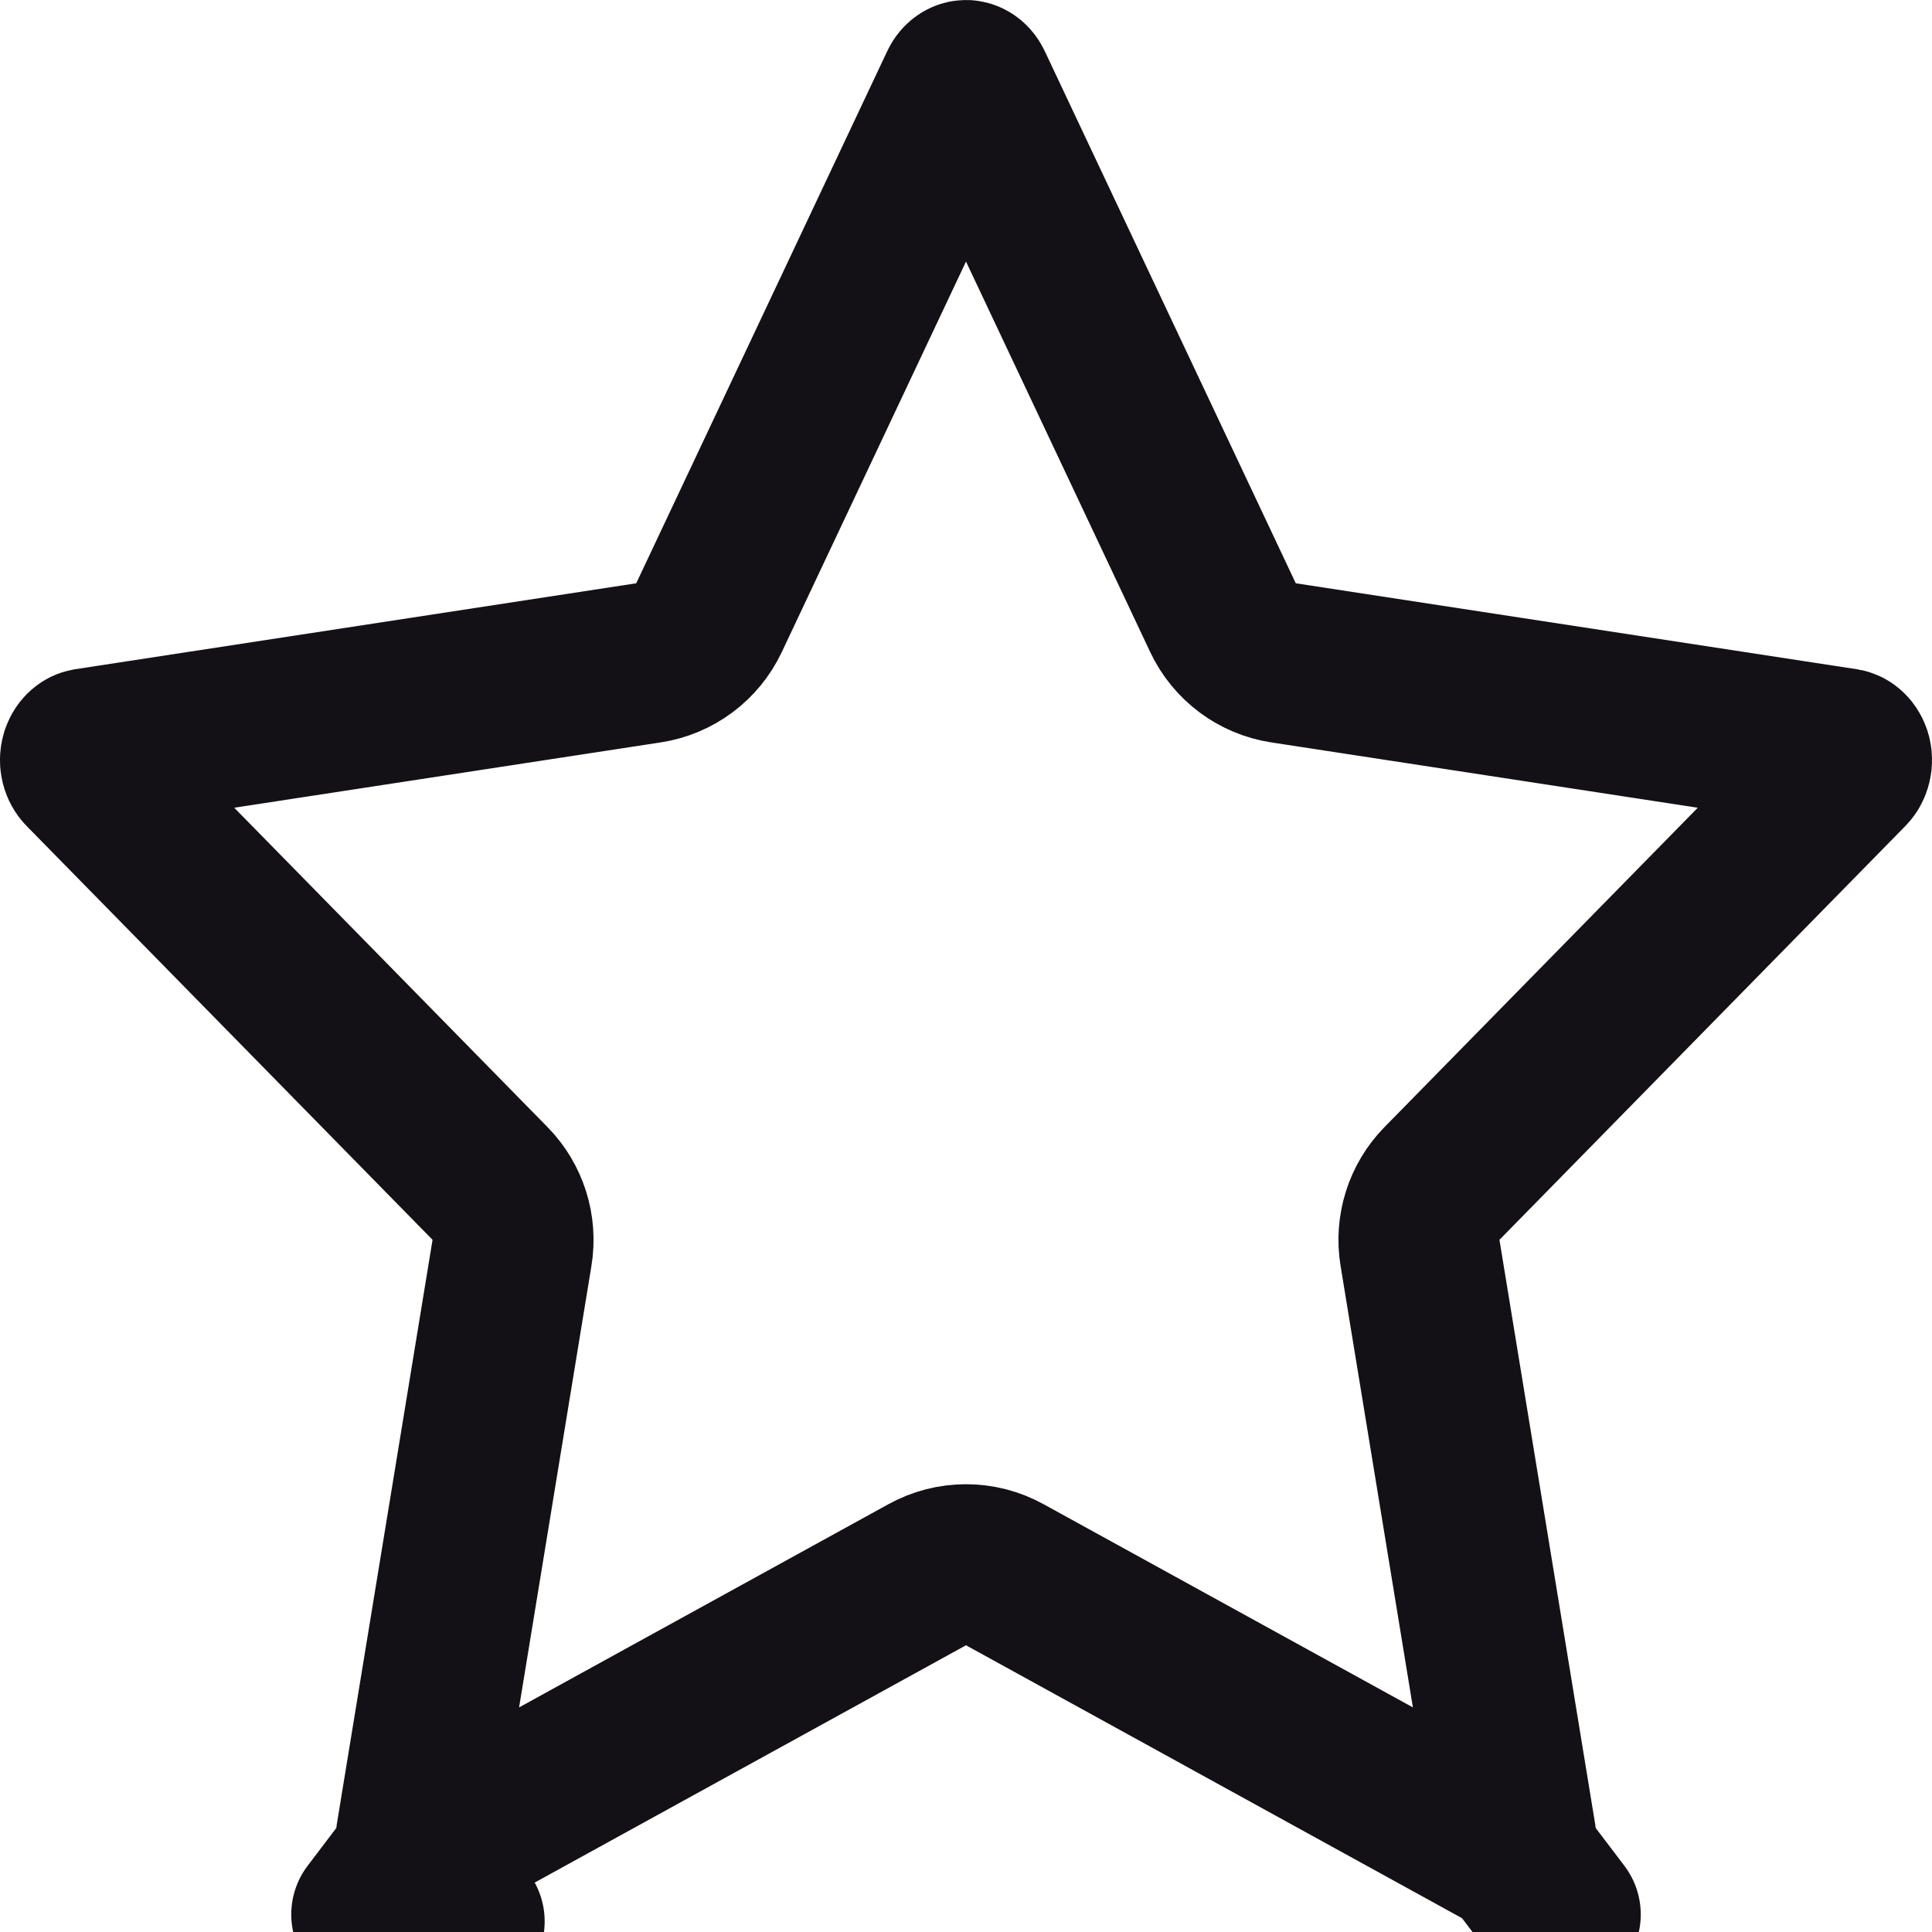 <svg width="12" height="12" viewBox="0 0 12 12" fill="none" xmlns="http://www.w3.org/2000/svg">
    <path d="M7.596 3.836C7.667 3.987 7.808 4.092 7.972 4.117L11.458 4.651C11.464 4.652 11.485 4.66 11.496 4.693C11.507 4.728 11.495 4.763 11.478 4.78L8.956 7.351C8.845 7.464 8.794 7.625 8.82 7.782L9.415 11.414C9.421 11.452 9.404 11.481 9.389 11.493L9.691 11.891L9.389 11.493C9.382 11.498 9.376 11.5 9.373 11.5C9.369 11.5 9.364 11.5 9.358 11.496L6.241 9.781C6.091 9.698 5.909 9.698 5.759 9.781L2.642 11.496L2.883 11.934L2.642 11.496C2.636 11.5 2.631 11.5 2.627 11.5C2.624 11.5 2.618 11.498 2.611 11.493L2.309 11.891L2.611 11.493C2.596 11.481 2.579 11.452 2.585 11.414L3.18 7.782C3.206 7.625 3.155 7.464 3.044 7.351L0.522 4.78C0.505 4.763 0.493 4.728 0.504 4.693C0.515 4.66 0.536 4.652 0.542 4.651L4.028 4.117C4.192 4.092 4.333 3.987 4.404 3.836L5.963 0.531C5.976 0.503 5.995 0.5 6 0.5C6.005 0.5 6.024 0.503 6.037 0.531L7.596 3.836Z" stroke="#141116" stroke-linecap="round" stroke-linejoin="round"/>
</svg>